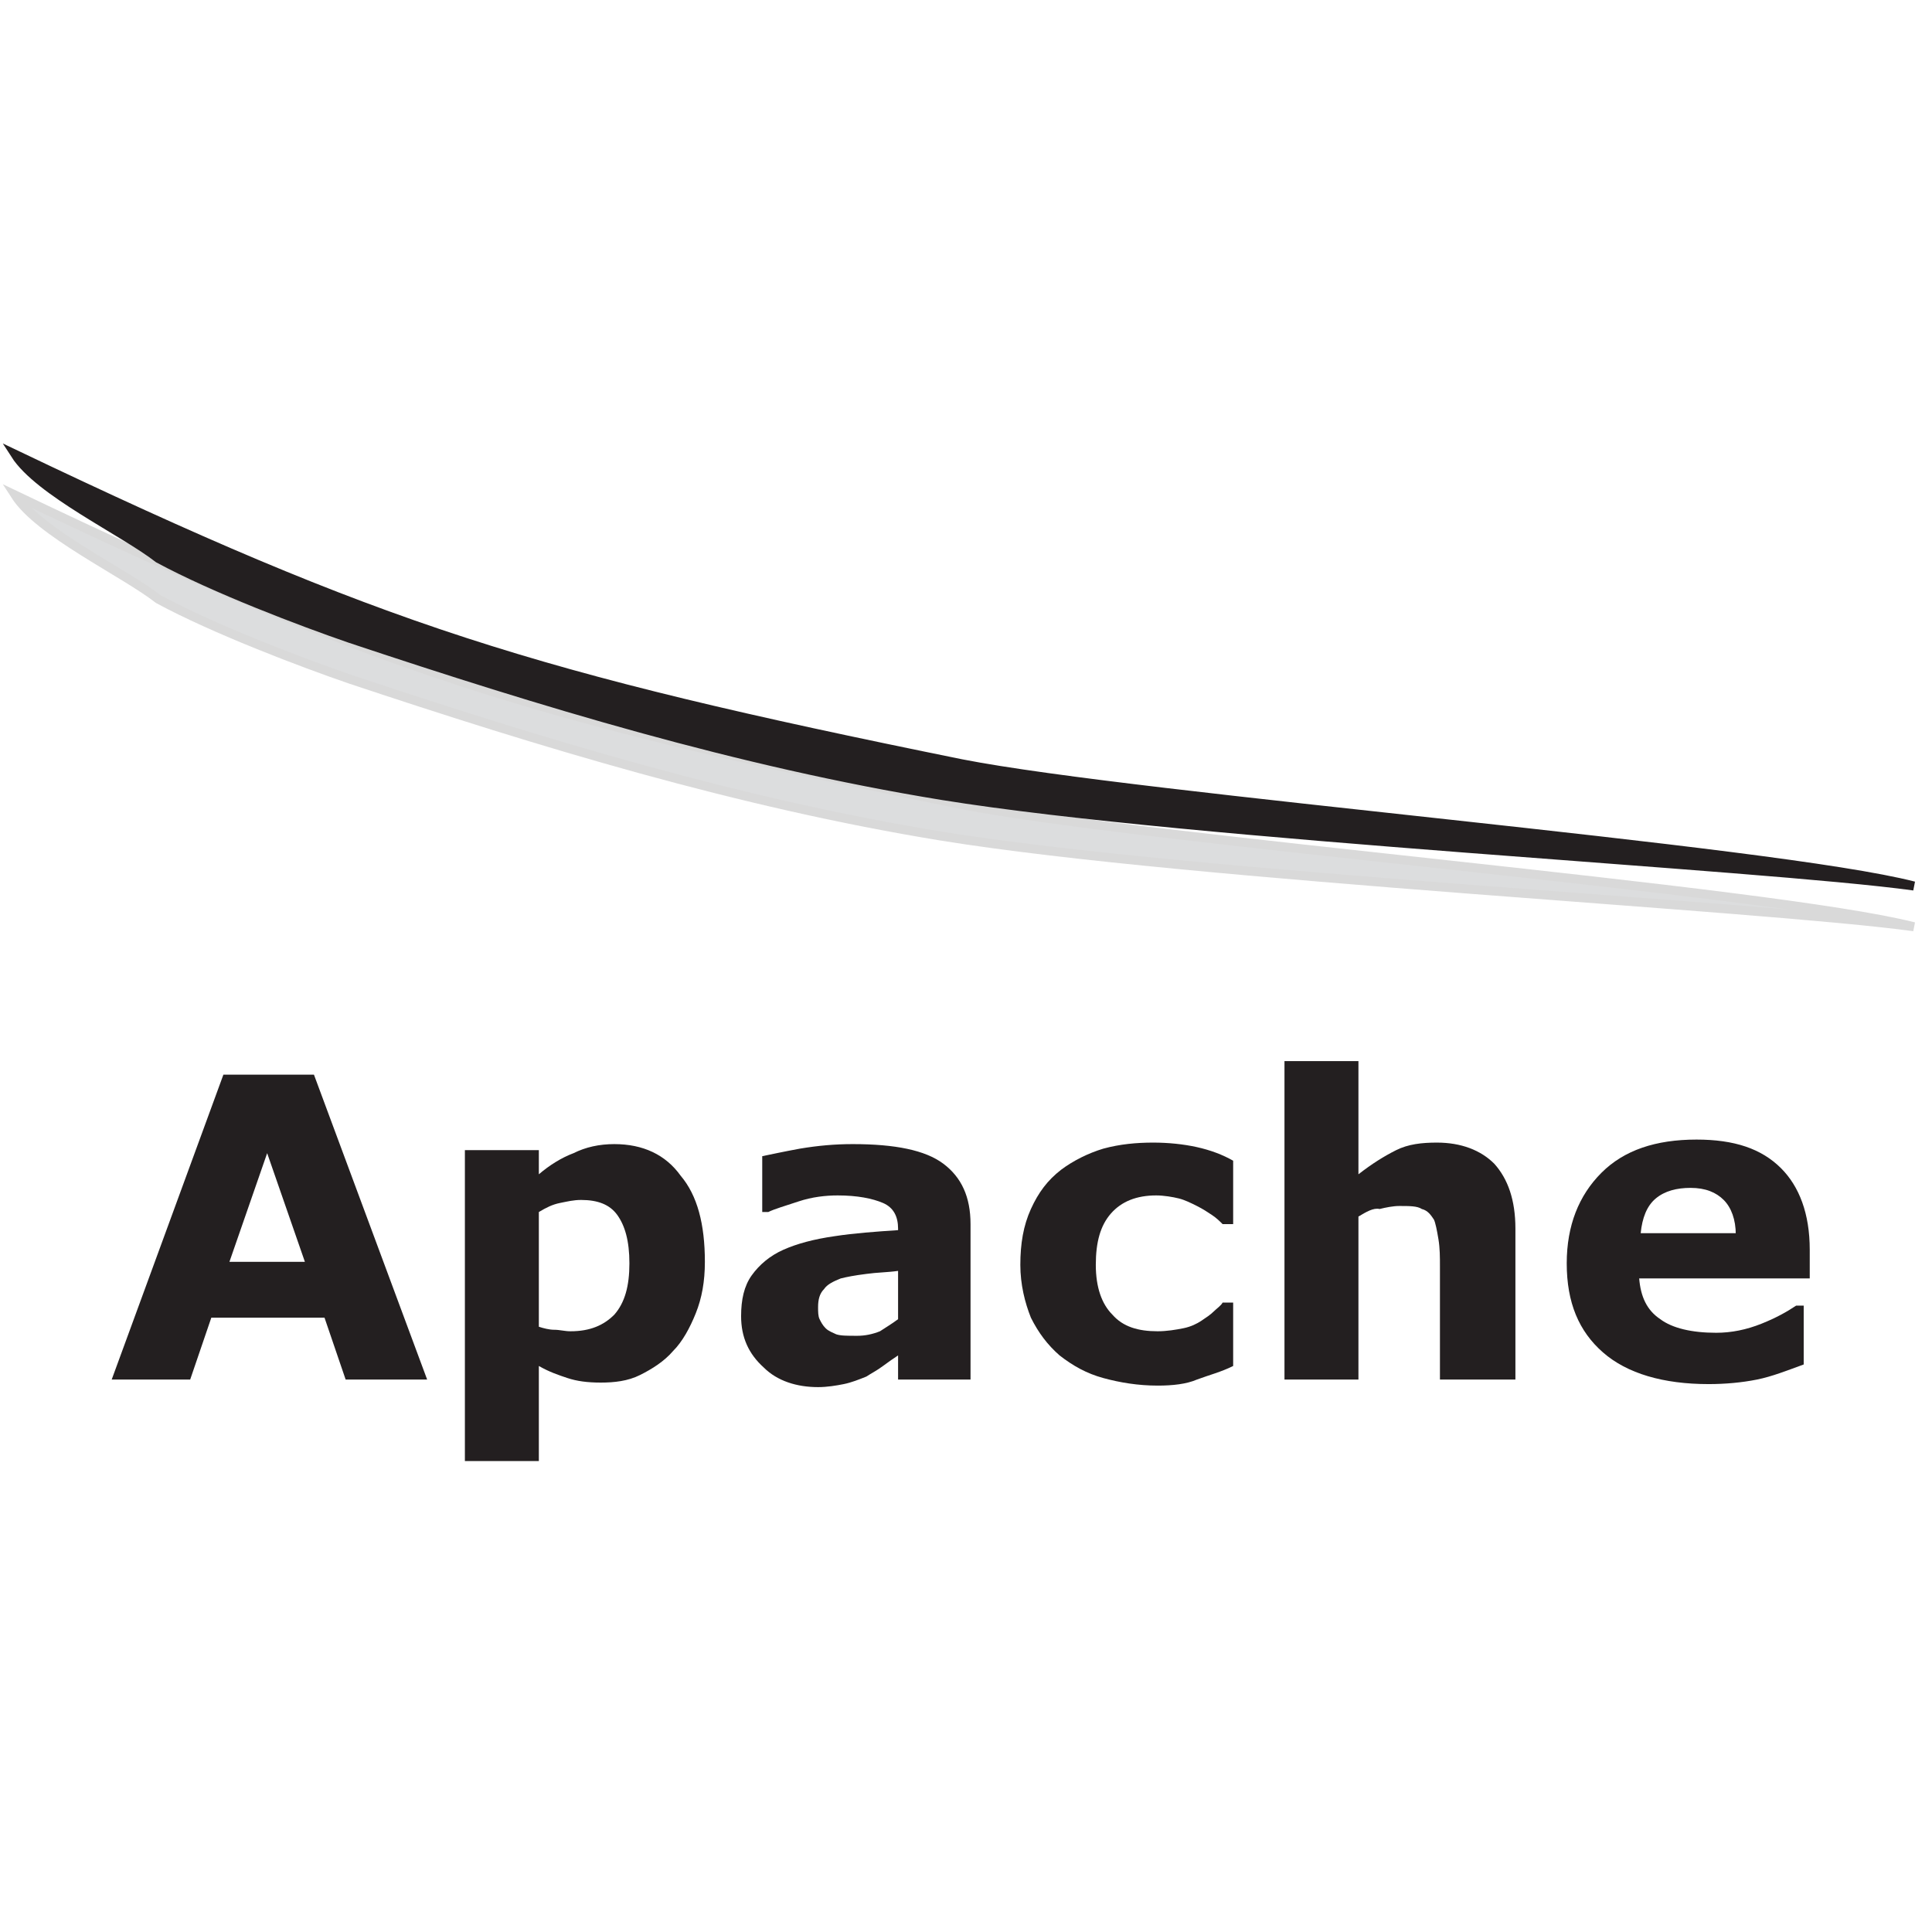 <svg viewBox="0 0 128 128">
<path fill="#DCDDDE" stroke="#D9D9D9" stroke-width="0.596" d="M126.8,61.4c-10.2-1.4-47.7-3.3-64.4-6 c-13.5-2.2-26.6-6.2-39.2-10.4c-3.2-1.1-9-3.3-12.7-5.3c-2.3-1.8-7.9-4.4-9.5-6.9c24.3,11.6,34.1,14.7,62.7,20.5 C75.3,55.6,117.4,59,126.8,61.4L126.8,61.4z"></path><path fill="#231F20" stroke="#231F20" stroke-width="0.596" d="M126.8,58.7c-10.2-1.4-47.7-3.3-64.4-6 c-13.5-2.2-26.6-6.2-39.2-10.4c-3.2-1.1-9-3.3-12.7-5.3c-2.3-1.8-7.9-4.4-9.5-6.9c24.3,11.6,34.1,14.7,62.7,20.5 C75.4,52.9,117.5,56.3,126.8,58.7L126.8,58.7z"></path><path fill="#231F20" d="M28.3,91.4h-5.4l-1.4-4.1H14l-1.4,4.1H7.4l7.4-20.2h6L28.3,91.4z M20.2,83.6l-2.5-7.2l-2.5,7.2H20.2z"></path><path fill="#231F20" d="M46.7,83.6c0,1.3-0.2,2.4-0.6,3.4c-0.4,1-0.9,1.9-1.5,2.5c-0.6,0.7-1.4,1.2-2.2,1.6 c-0.8,0.4-1.7,0.5-2.6,0.5c-0.9,0-1.6-0.1-2.2-0.3c-0.6-0.2-1.2-0.4-1.9-0.8v6.3h-4.9V76.2h4.9v1.6c0.7-0.6,1.5-1.1,2.3-1.4 c0.8-0.4,1.7-0.6,2.7-0.6c1.9,0,3.4,0.7,4.4,2.1C46.2,79.2,46.7,81.1,46.7,83.6z M41.7,83.7c0-1.5-0.3-2.5-0.8-3.2 c-0.5-0.7-1.3-1-2.4-1c-0.5,0-0.9,0.1-1.4,0.2c-0.5,0.1-0.9,0.3-1.4,0.6v7.6c0.3,0.1,0.7,0.2,1,0.2c0.4,0,0.7,0.1,1.1,0.1 c1.3,0,2.2-0.4,2.9-1.1C41.4,86.3,41.7,85.2,41.7,83.7z"></path><path fill="#231F20" d="M59.5,89.8c-0.3,0.2-0.6,0.4-1,0.7c-0.4,0.3-0.8,0.5-1.1,0.7c-0.5,0.2-1,0.4-1.5,0.5 c-0.5,0.1-1.1,0.2-1.7,0.2c-1.4,0-2.7-0.4-3.6-1.3c-1-0.9-1.5-2-1.5-3.4c0-1.1,0.2-2,0.7-2.7c0.5-0.7,1.2-1.3,2.1-1.7 c0.9-0.4,2-0.7,3.4-0.9c1.3-0.2,2.7-0.3,4.2-0.4v-0.1c0-0.8-0.3-1.4-1-1.7s-1.7-0.5-3-0.5c-0.8,0-1.7,0.1-2.6,0.4 c-0.9,0.3-1.6,0.5-2,0.7h-0.4v-3.7c0.5-0.1,1.4-0.3,2.5-0.5c1.2-0.2,2.3-0.3,3.5-0.3c2.8,0,4.8,0.4,6,1.3s1.8,2.2,1.8,4v10.3h-4.8 V89.8z M59.5,87.4v-3.2c-0.7,0.1-1.4,0.1-2.1,0.2c-0.8,0.1-1.3,0.2-1.7,0.3c-0.5,0.2-0.9,0.4-1.1,0.7c-0.3,0.3-0.4,0.7-0.4,1.2 c0,0.3,0,0.6,0.1,0.8c0.1,0.2,0.2,0.4,0.4,0.6c0.2,0.2,0.5,0.3,0.7,0.4c0.3,0.1,0.7,0.1,1.4,0.1c0.5,0,1-0.1,1.5-0.3 C58.6,88,59.1,87.7,59.5,87.4z"></path><path fill="#231F20" d="M76.7,91.8c-1.3,0-2.5-0.2-3.6-0.5c-1.1-0.3-2-0.8-2.9-1.5c-0.8-0.7-1.4-1.5-1.9-2.5 c-0.4-1-0.7-2.2-0.7-3.5c0-1.4,0.2-2.6,0.7-3.7s1.1-1.9,2-2.6c0.8-0.6,1.8-1.1,2.8-1.4c1.1-0.3,2.2-0.4,3.3-0.4c1,0,2,0.1,2.9,0.3 c0.9,0.2,1.7,0.5,2.4,0.9v4.2h-0.7c-0.2-0.2-0.4-0.4-0.7-0.6c-0.3-0.2-0.6-0.4-1-0.6c-0.4-0.2-0.8-0.4-1.2-0.5 c-0.4-0.1-1-0.2-1.5-0.2c-1.3,0-2.3,0.4-3,1.2c-0.7,0.8-1,1.9-1,3.4c0,1.5,0.4,2.6,1.1,3.3c0.7,0.8,1.7,1.1,3,1.1 c0.6,0,1.2-0.1,1.7-0.2c0.5-0.1,0.9-0.3,1.2-0.5c0.3-0.2,0.6-0.4,0.8-0.6c0.2-0.2,0.5-0.4,0.6-0.6h0.7v4.2 c-0.8,0.4-1.6,0.6-2.4,0.9C78.6,91.7,77.7,91.8,76.7,91.8z"></path><path fill="#231F20" d="M100.3,91.4h-4.9v-7.5c0-0.6,0-1.2-0.1-1.8s-0.2-1.1-0.3-1.3c-0.2-0.3-0.4-0.6-0.8-0.7 c-0.3-0.2-0.8-0.2-1.5-0.2c-0.4,0-0.9,0.1-1.3,0.2C91,80,90.5,80.3,90,80.6v10.8h-4.9V70.3H90v7.5c0.9-0.7,1.7-1.2,2.5-1.6 c0.8-0.4,1.7-0.5,2.7-0.5c1.6,0,2.9,0.5,3.8,1.4c0.9,1,1.4,2.4,1.4,4.3V91.4z"></path><path fill="#231F20" d="M119.8,84.7h-11.2c0.1,1.2,0.5,2.1,1.4,2.7c0.8,0.6,2.1,0.9,3.7,0.9c1,0,2-0.2,3-0.6 c1-0.4,1.7-0.8,2.3-1.2h0.5v3.9c-1.1,0.4-2.1,0.8-3.1,1c-1,0.2-2.1,0.3-3.2,0.3c-3,0-5.4-0.7-7-2.1c-1.6-1.4-2.4-3.3-2.4-5.9 c0-2.5,0.8-4.5,2.3-6c1.5-1.5,3.6-2.2,6.3-2.2c2.5,0,4.3,0.6,5.6,1.9c1.2,1.2,1.9,3,1.9,5.4V84.7z M115,81.8c0-1-0.3-1.8-0.8-2.3 c-0.5-0.5-1.2-0.8-2.2-0.8c-0.9,0-1.7,0.2-2.3,0.7c-0.6,0.5-0.9,1.3-1,2.3H115z"></path>
</svg>
